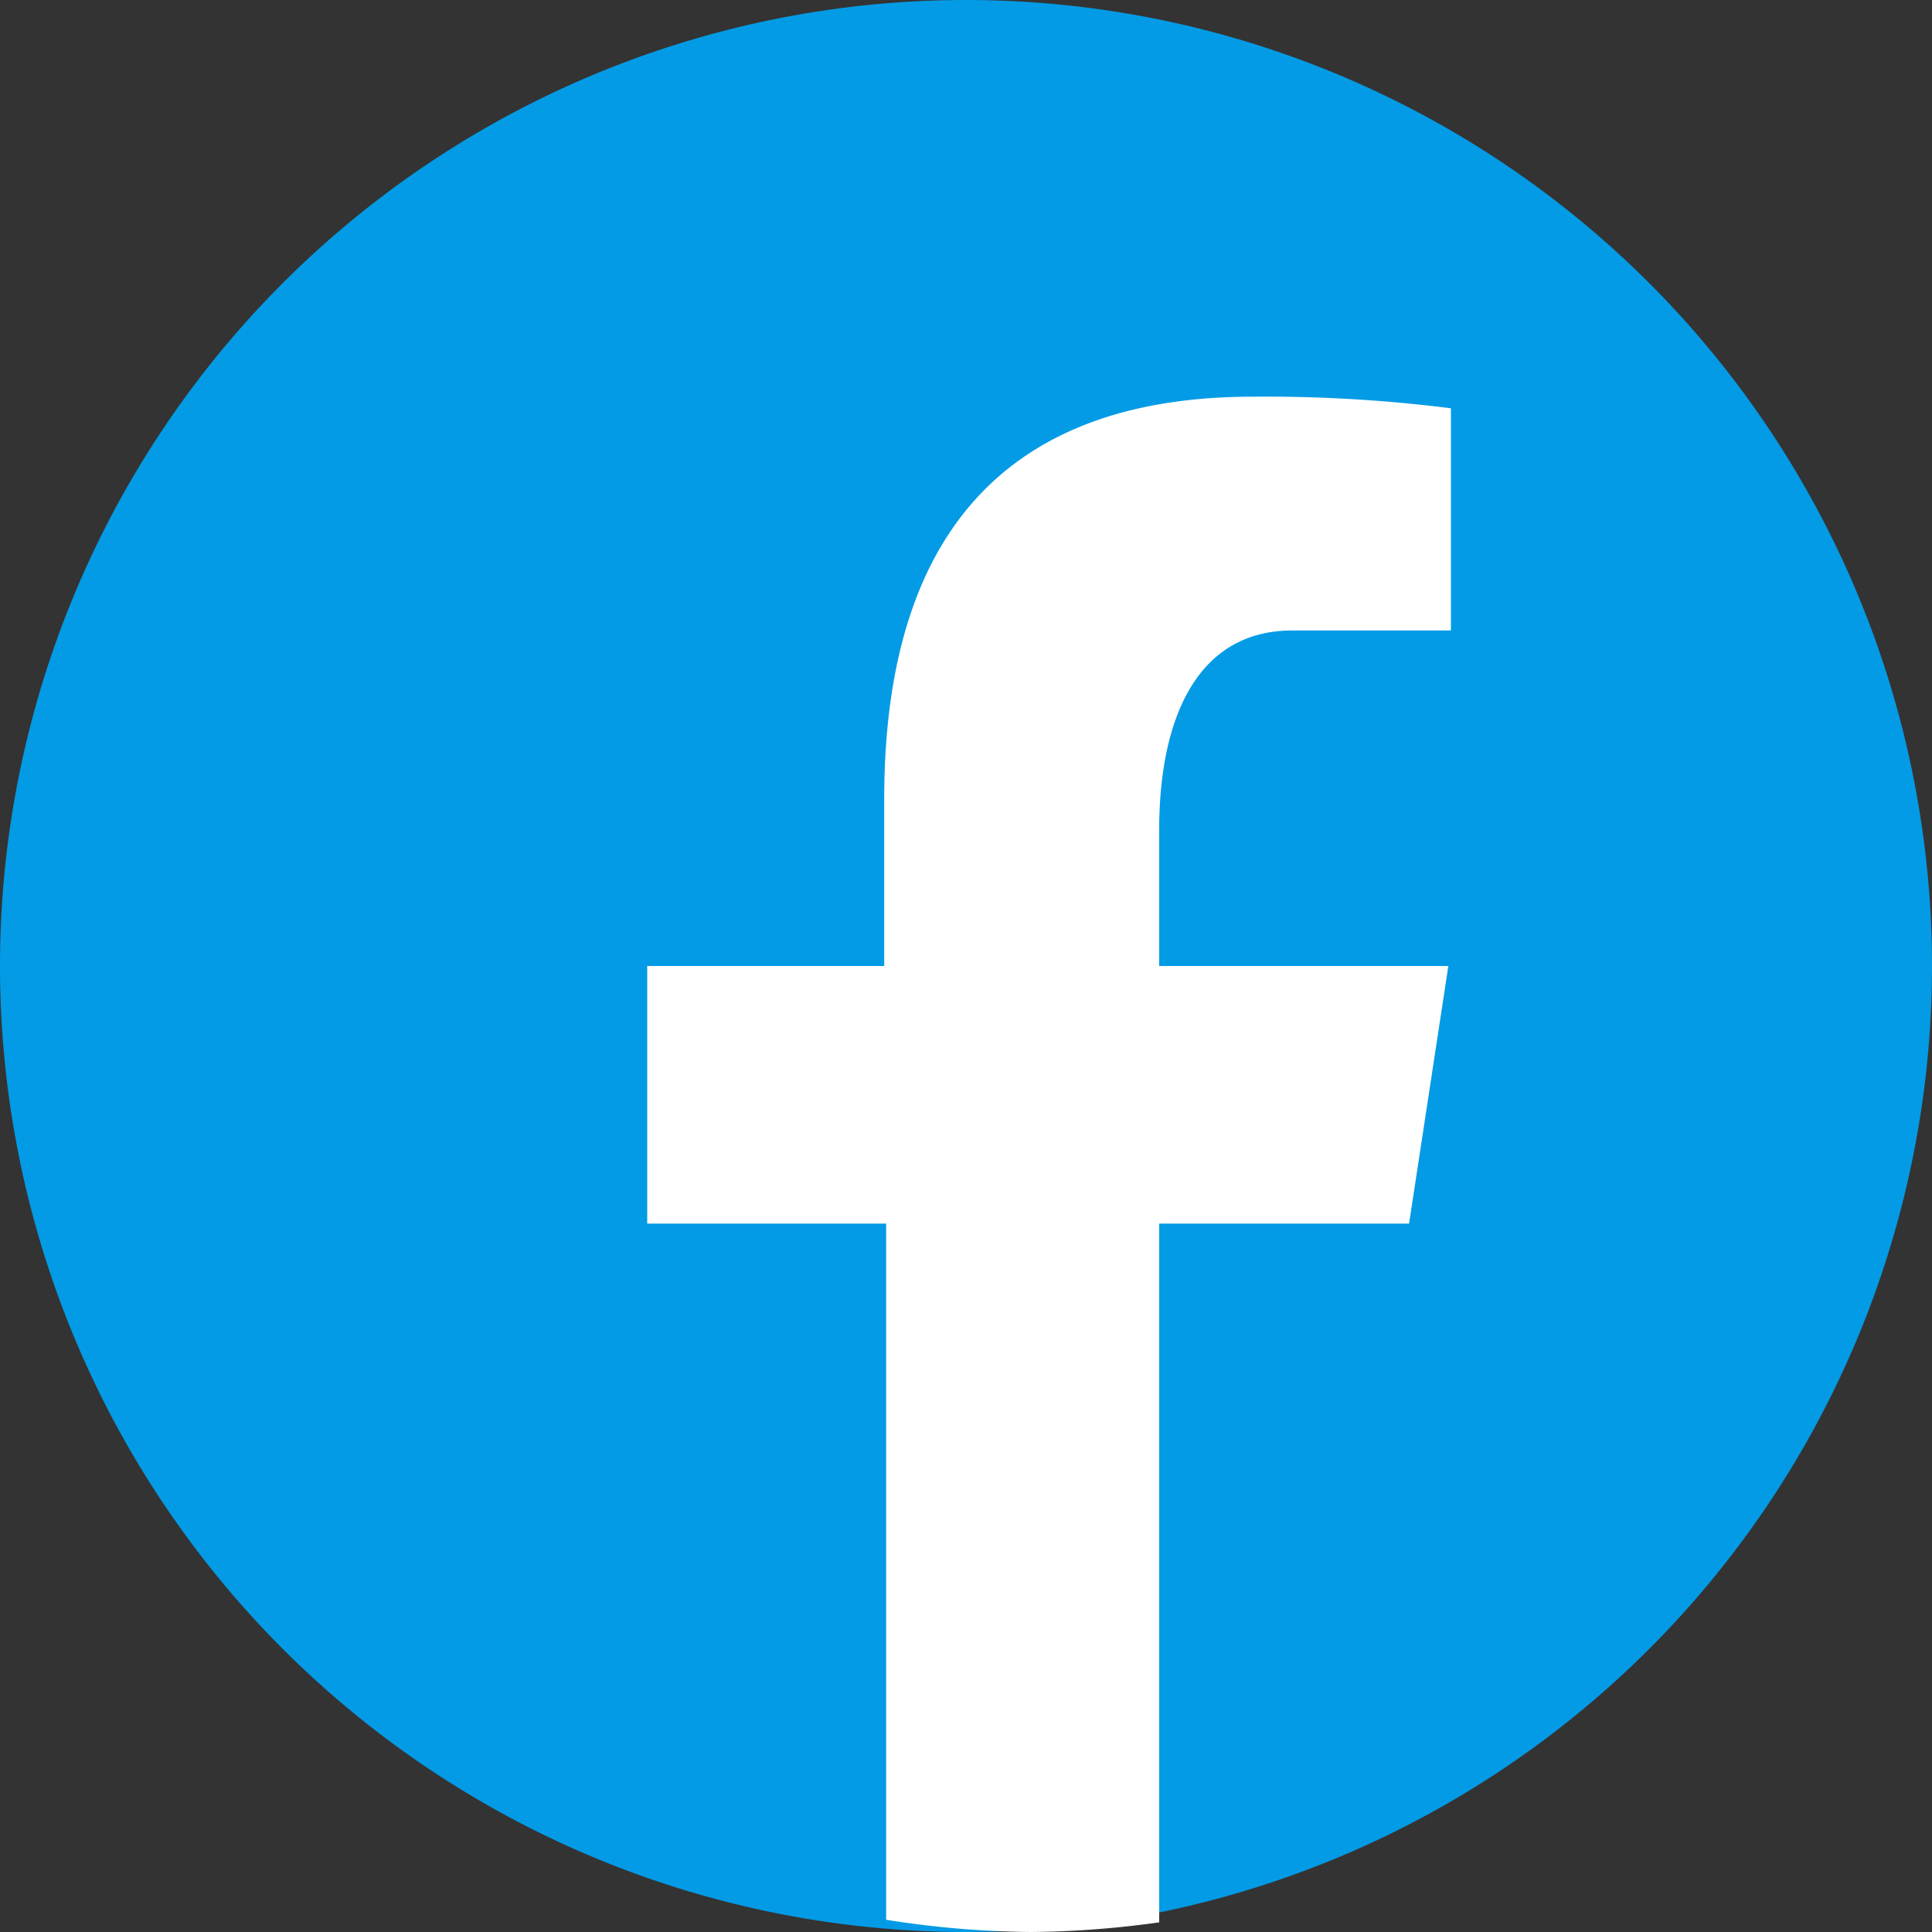 <svg xmlns="http://www.w3.org/2000/svg" viewBox="0 0 30 30"><rect x="0" y="0" width="30" height="30" fill="#333333" stroke="none"/><defs><style>.cls-1{fill:#039be5;}.cls-2{fill:#fff;}</style></defs><title>Asset 4</title><g id="Layer_2" data-name="Layer 2"><g id="Layer_1-2" data-name="Layer 1"><path class="cls-1" d="M15,0A15,15,0,1,0,30,15,15,15,0,0,0,15,0Z"/><path class="cls-2" d="M18,19h3.88l.61-4H18V12.88c0-1.64.54-3.09,2.07-3.09h2.46V6.34a22.76,22.76,0,0,0-3.08-.18c-3.61,0-5.72,1.91-5.72,6.25V15H10.05v4h3.71V29.81A15,15,0,0,0,16,30a15,15,0,0,0,2-.15Z"/></g></g></svg>